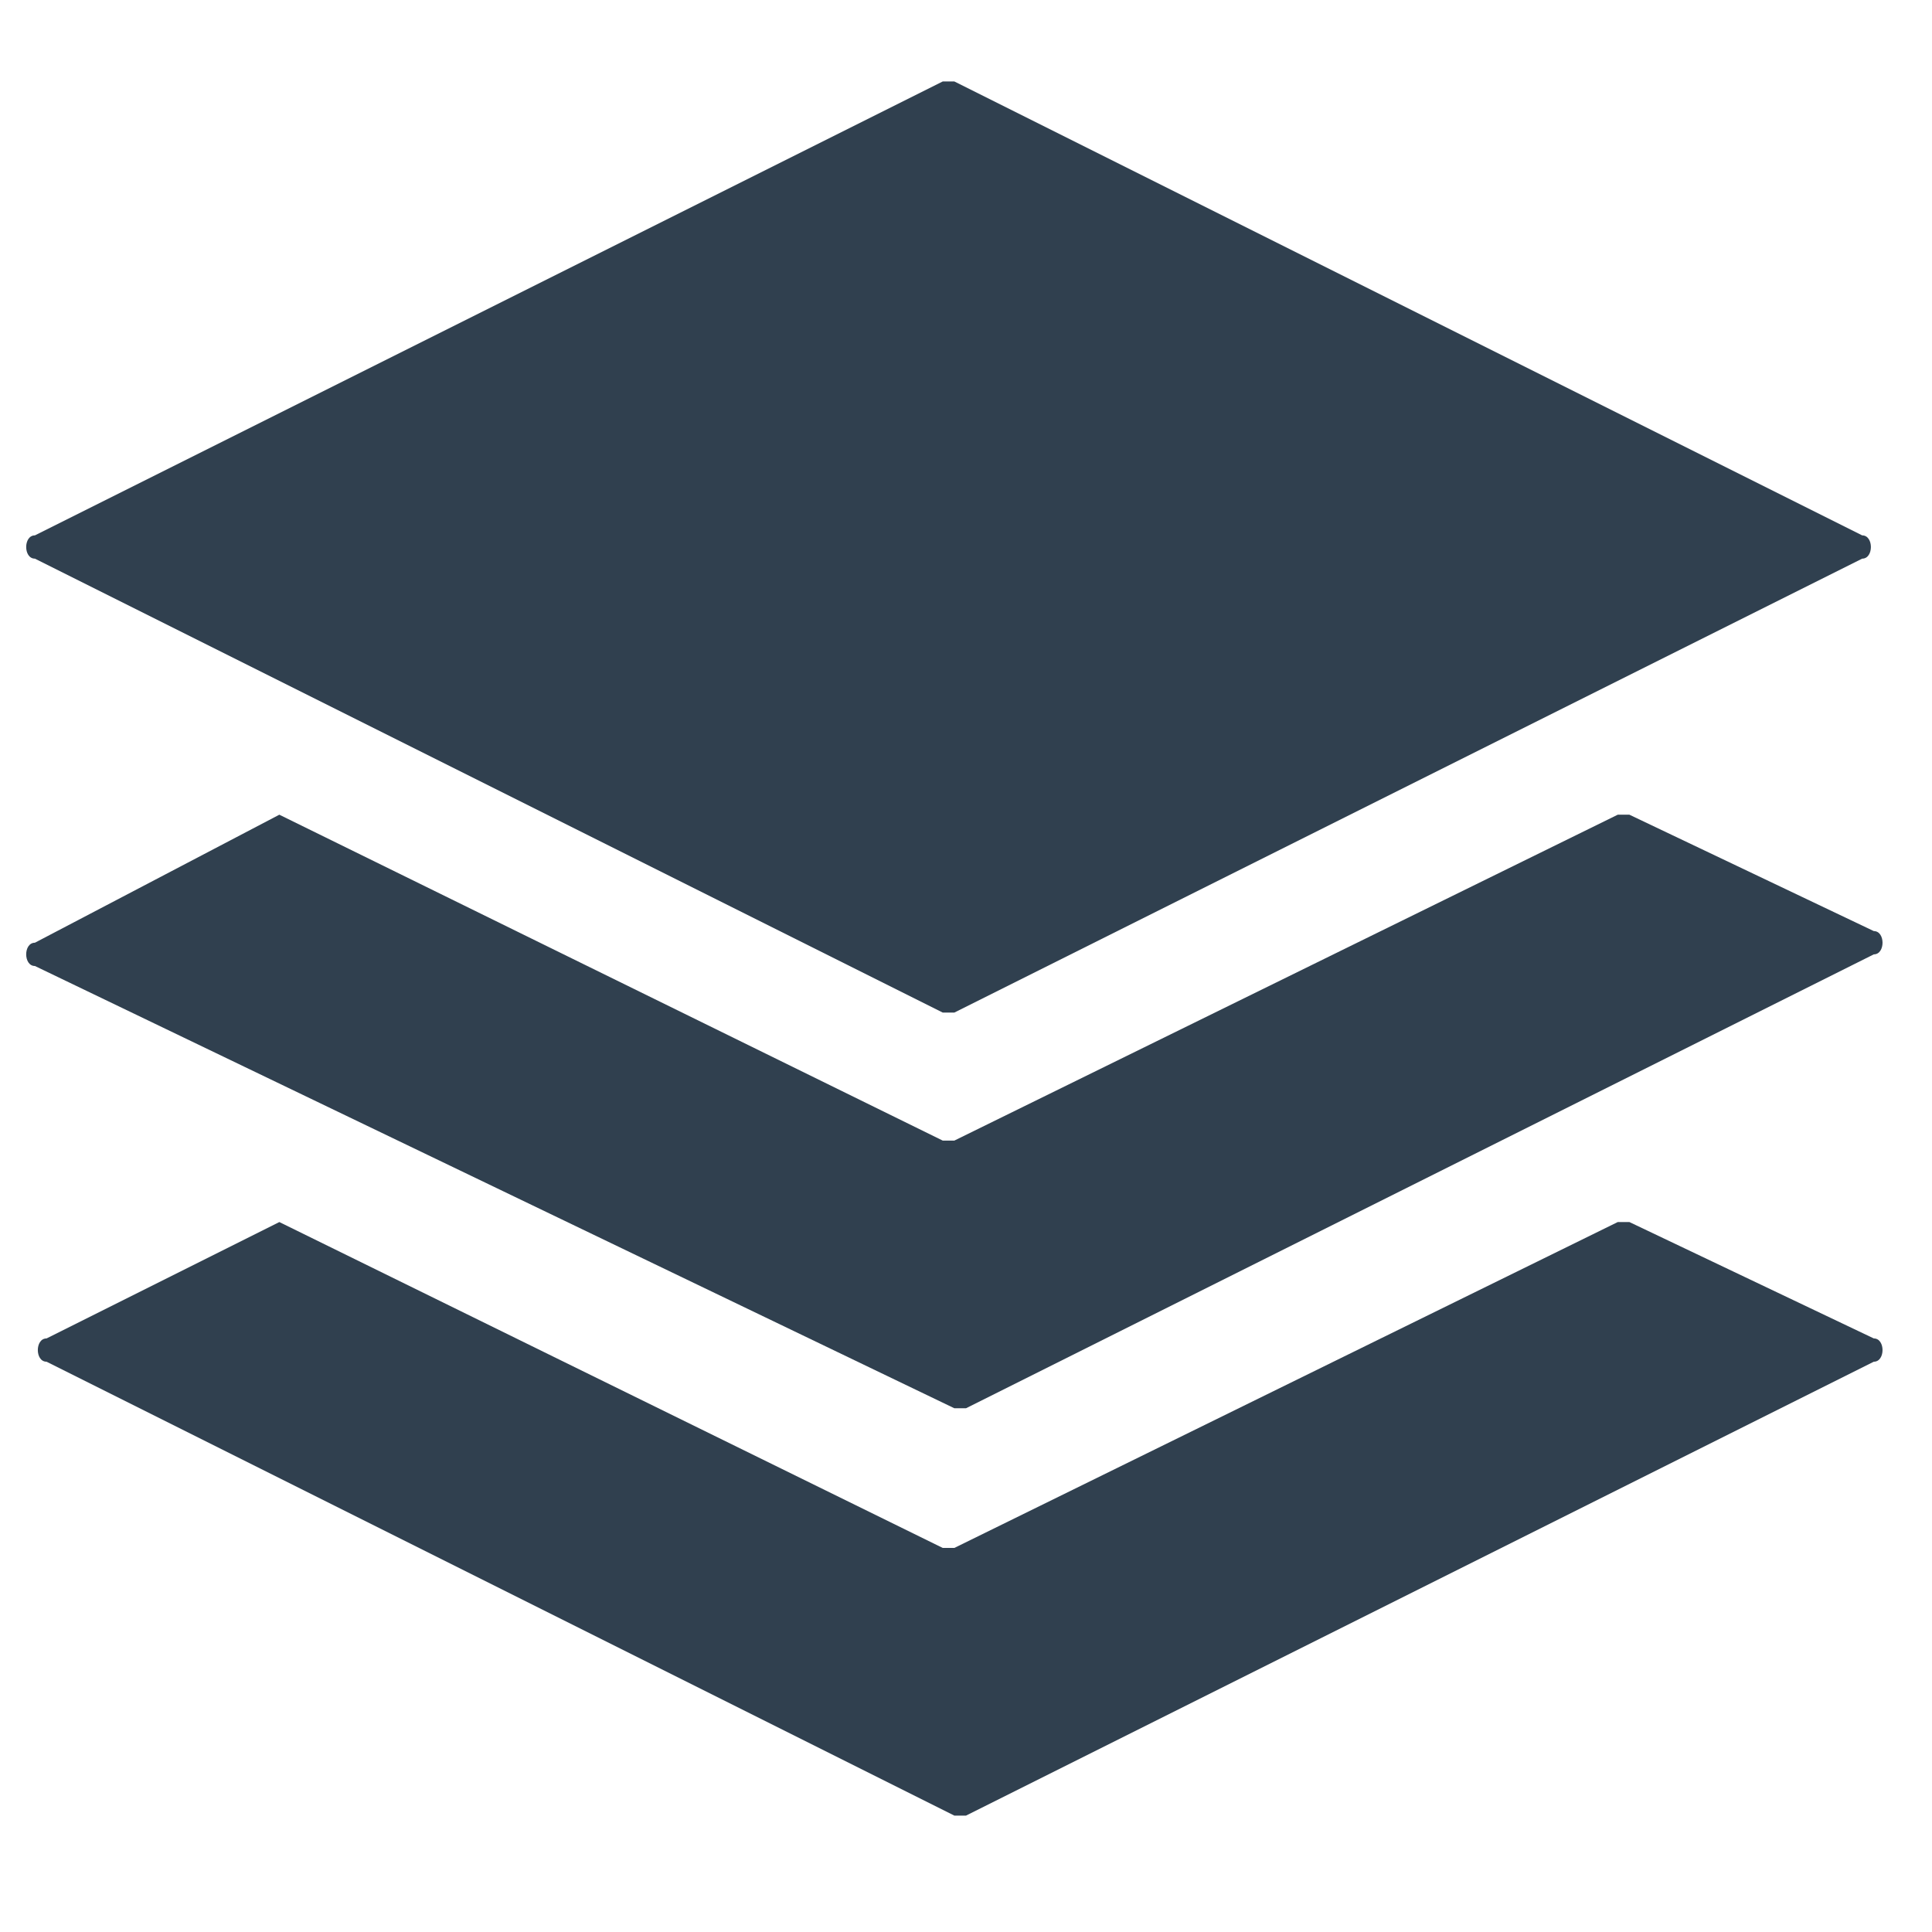 <?xml version="1.0" encoding="utf-8"?>
<!-- Generator: Adobe Illustrator 23.0.0, SVG Export Plug-In . SVG Version: 6.00 Build 0)  -->
<svg version="1.1" id="图层_1" xmlns="http://www.w3.org/2000/svg" xmlns:xlink="http://www.w3.org/1999/xlink" x="0px" y="0px"
	 viewBox="0 0 16.6 15.6" style="enable-background:new 0 0 16.6 15.6;" xml:space="preserve" width="15px" height="15px">
<style type="text/css">
	.st0{fill:#30404F;}
</style>
<path d="M1310.3,369.9"/>
<g>
	<path class="st0" d="M0.3,4.1l7.8-3.9c0,0,0.1,0,0.1,0L16,4.1c0.1,0,0.1,0.2,0,0.2L8.2,8.2c0,0-0.1,0-0.1,0L0.3,4.3
		C0.2,4.3,0.2,4.1,0.3,4.1z"/>
	<path class="st0" d="M2.4,6.5l5.7,2.8c0,0,0.1,0,0.1,0l5.7-2.8c0,0,0.1,0,0.1,0l2.1,1c0.1,0,0.1,0.2,0,0.2l-7.8,3.9
		c0,0-0.1,0-0.1,0L0.3,7.8c-0.1,0-0.1-0.2,0-0.2L2.4,6.5C2.4,6.5,2.4,6.5,2.4,6.5z"/>
	<path class="st0" d="M2.4,10l5.7,2.8c0,0,0.1,0,0.1,0l5.7-2.8c0,0,0.1,0,0.1,0l2.1,1c0.1,0,0.1,0.2,0,0.2l-7.8,3.9c0,0-0.1,0-0.1,0
		l-7.8-3.9c-0.1,0-0.1-0.2,0-0.2L2.4,10C2.4,10,2.4,10,2.4,10z"/>
</g>
</svg>

